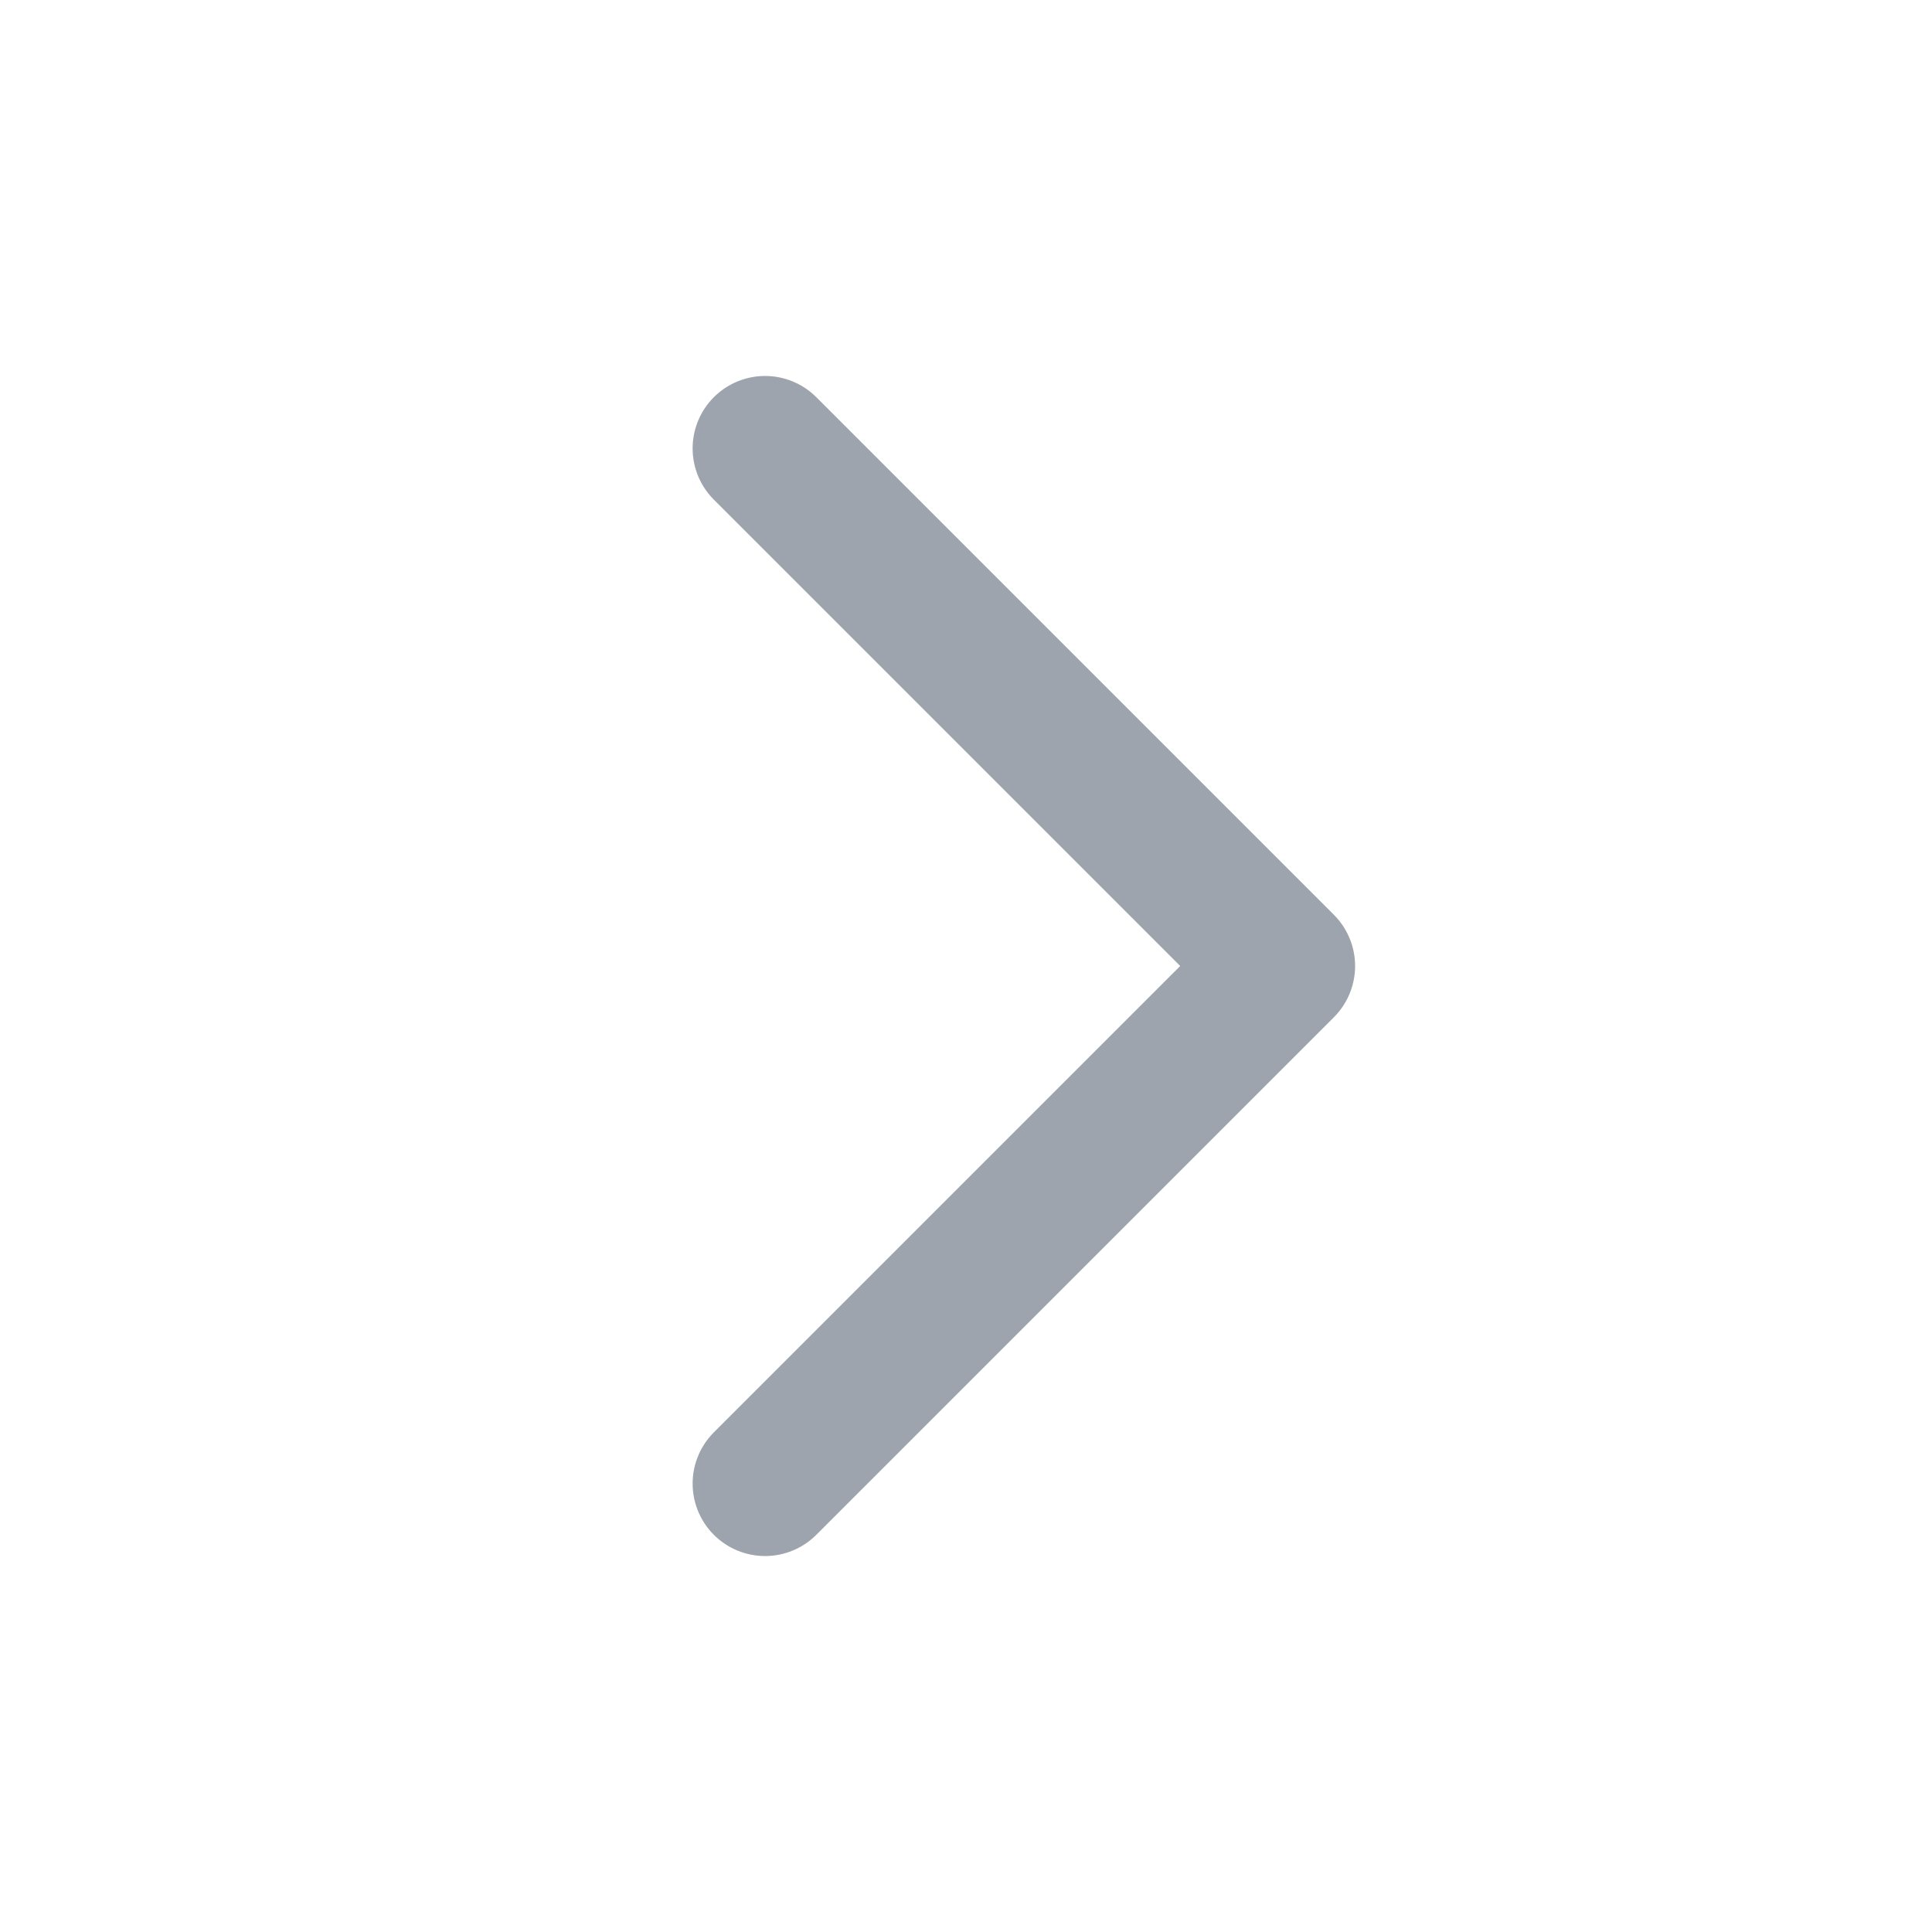 <svg width="20" height="20" viewBox="0 0 20 20" fill="none" xmlns="http://www.w3.org/2000/svg">
<g opacity="0.48">
<path d="M7.92 4.642L13.278 10L7.92 15.358" stroke="#344054" stroke-width="1.5" stroke-miterlimit="10" stroke-linecap="round" stroke-linejoin="round"/>
</g>
</svg>
